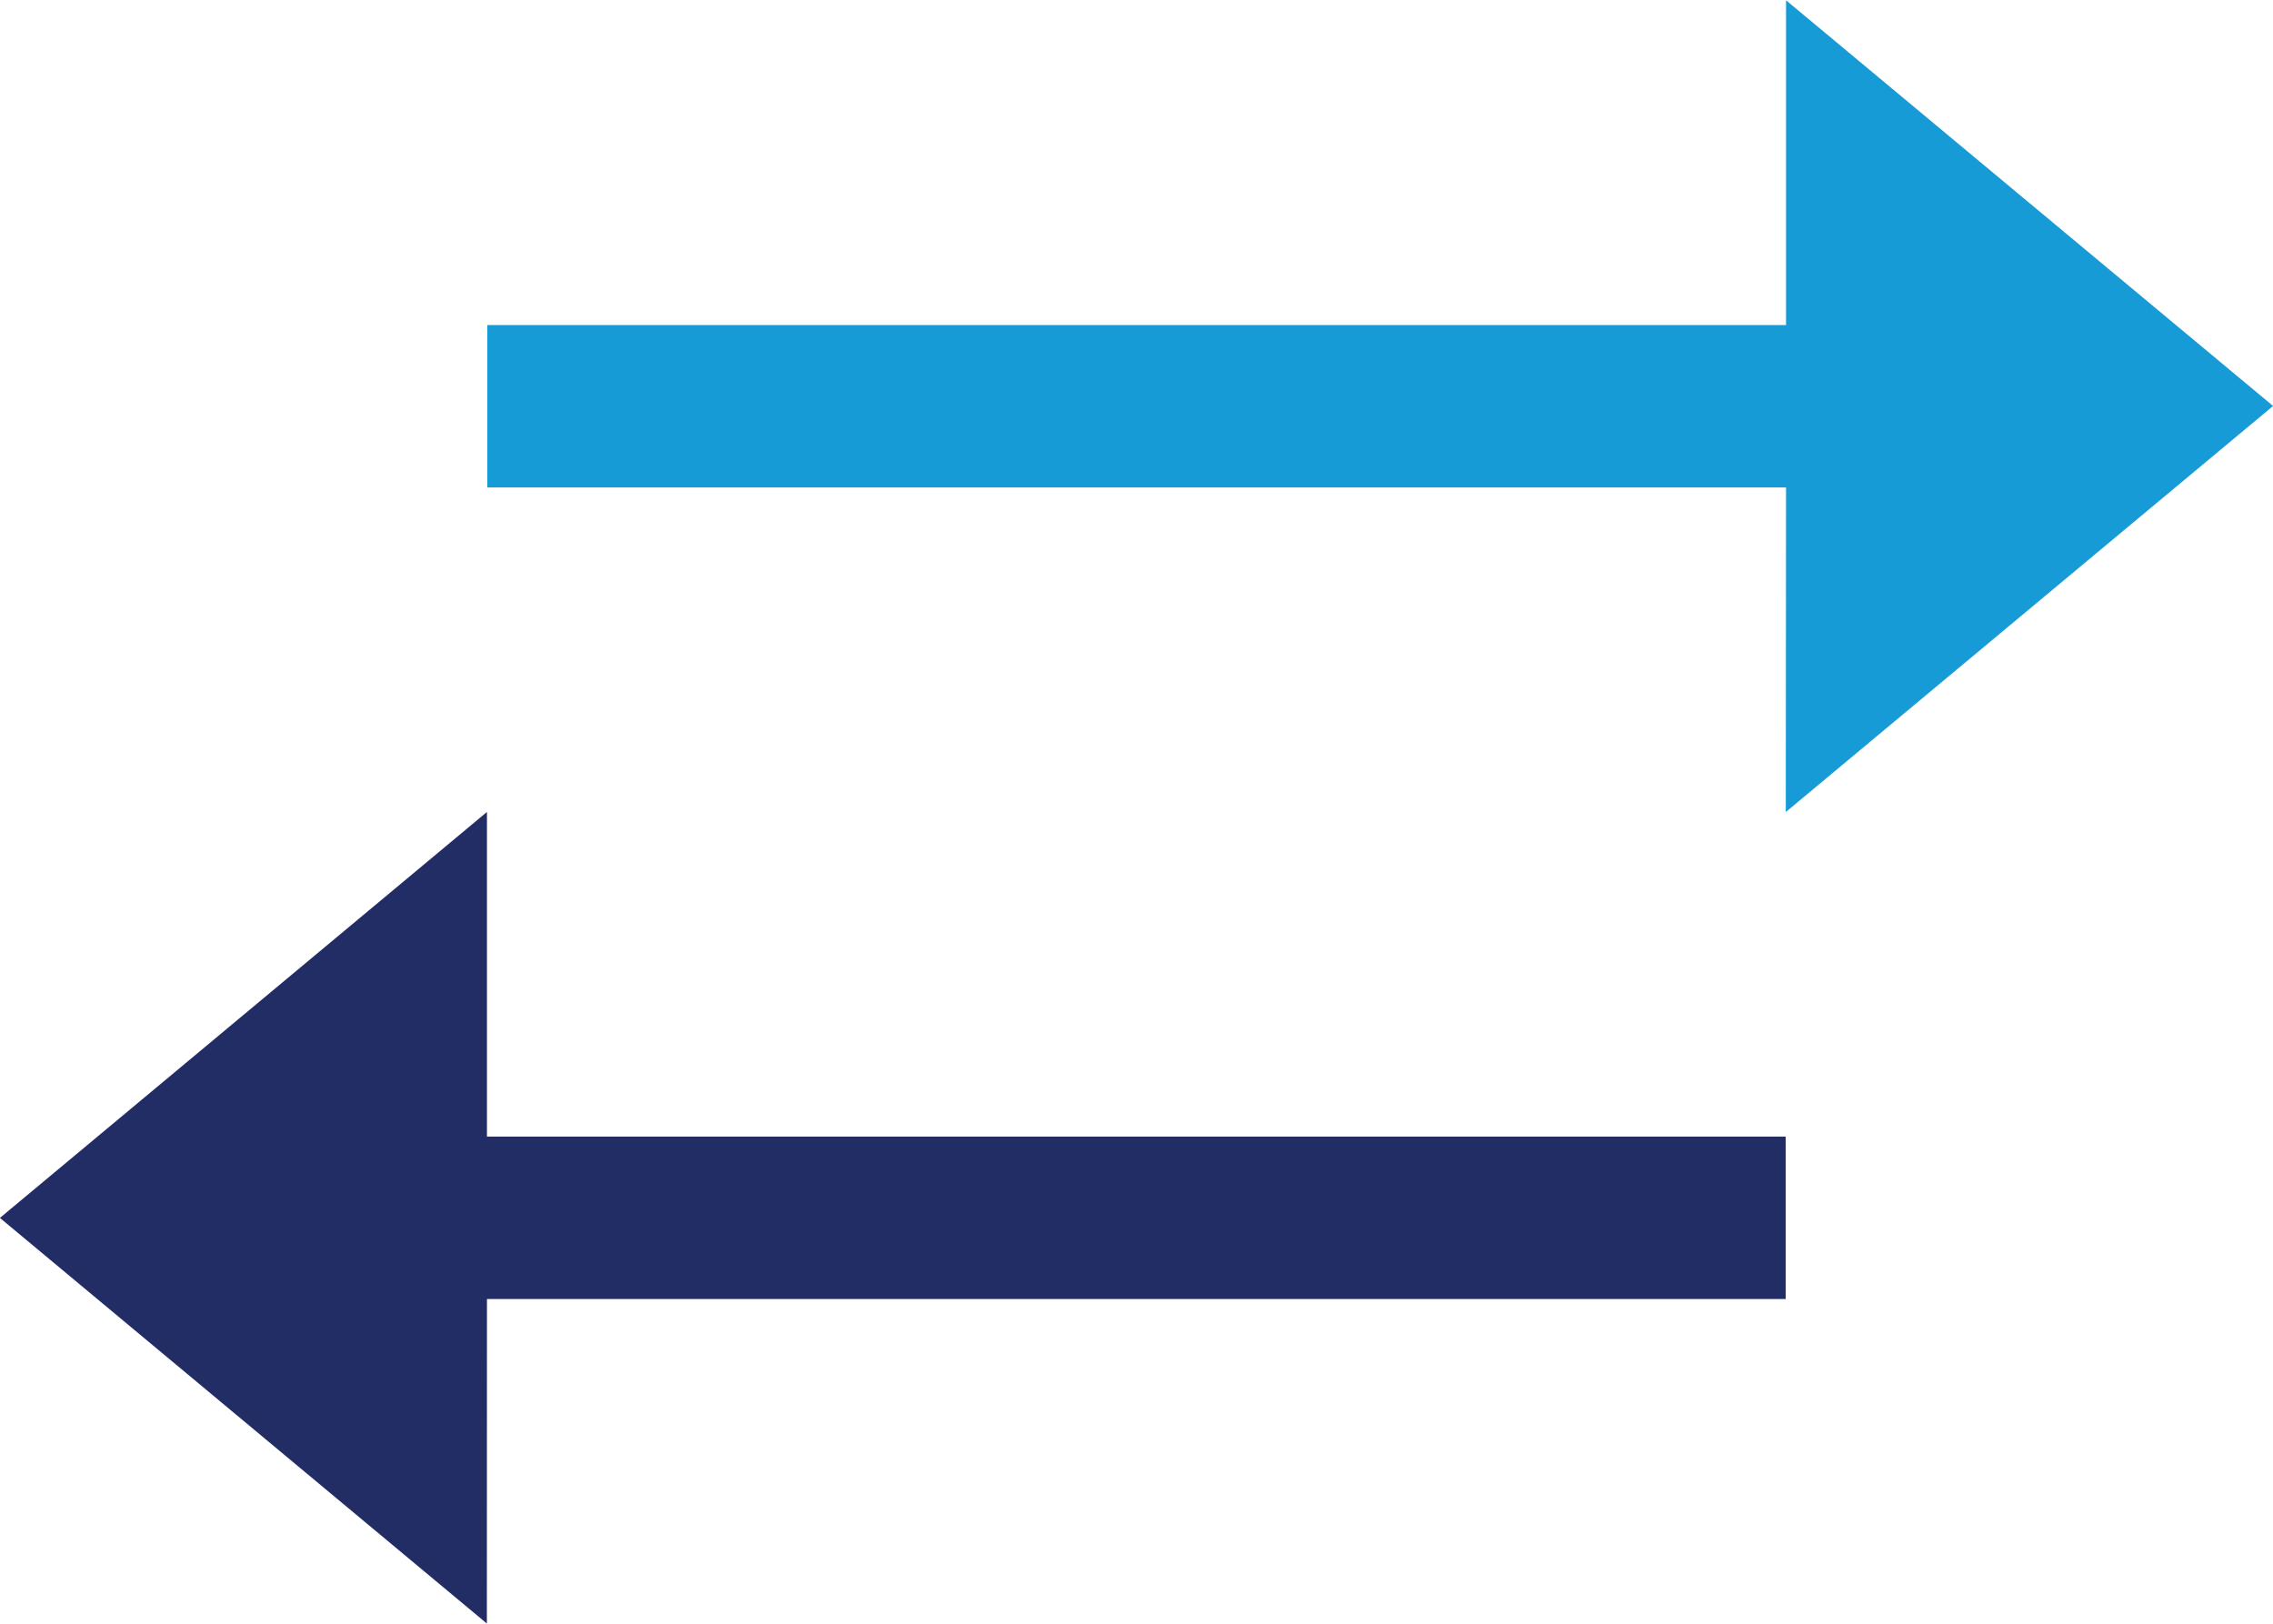 <svg id="Group_45" data-name="Group 45" xmlns="http://www.w3.org/2000/svg" width="26.34" height="18.814" viewBox="0 0 26.34 18.814">
  <path id="Path_55" data-name="Path 55" d="M85.079,369.406l5.647-4.705L85.082,360v3.763H70.032v1.882h15.05Z" transform="translate(-64.385 -359.997)" fill="#179bd7"/>
  <path id="Path_56" data-name="Path 56" d="M68.644,377.356h15.05v-1.882H68.644v-3.762L63,376.416l5.643,4.7Z" transform="translate(-63.001 -362.304)" fill="#222d65"/>
</svg>
